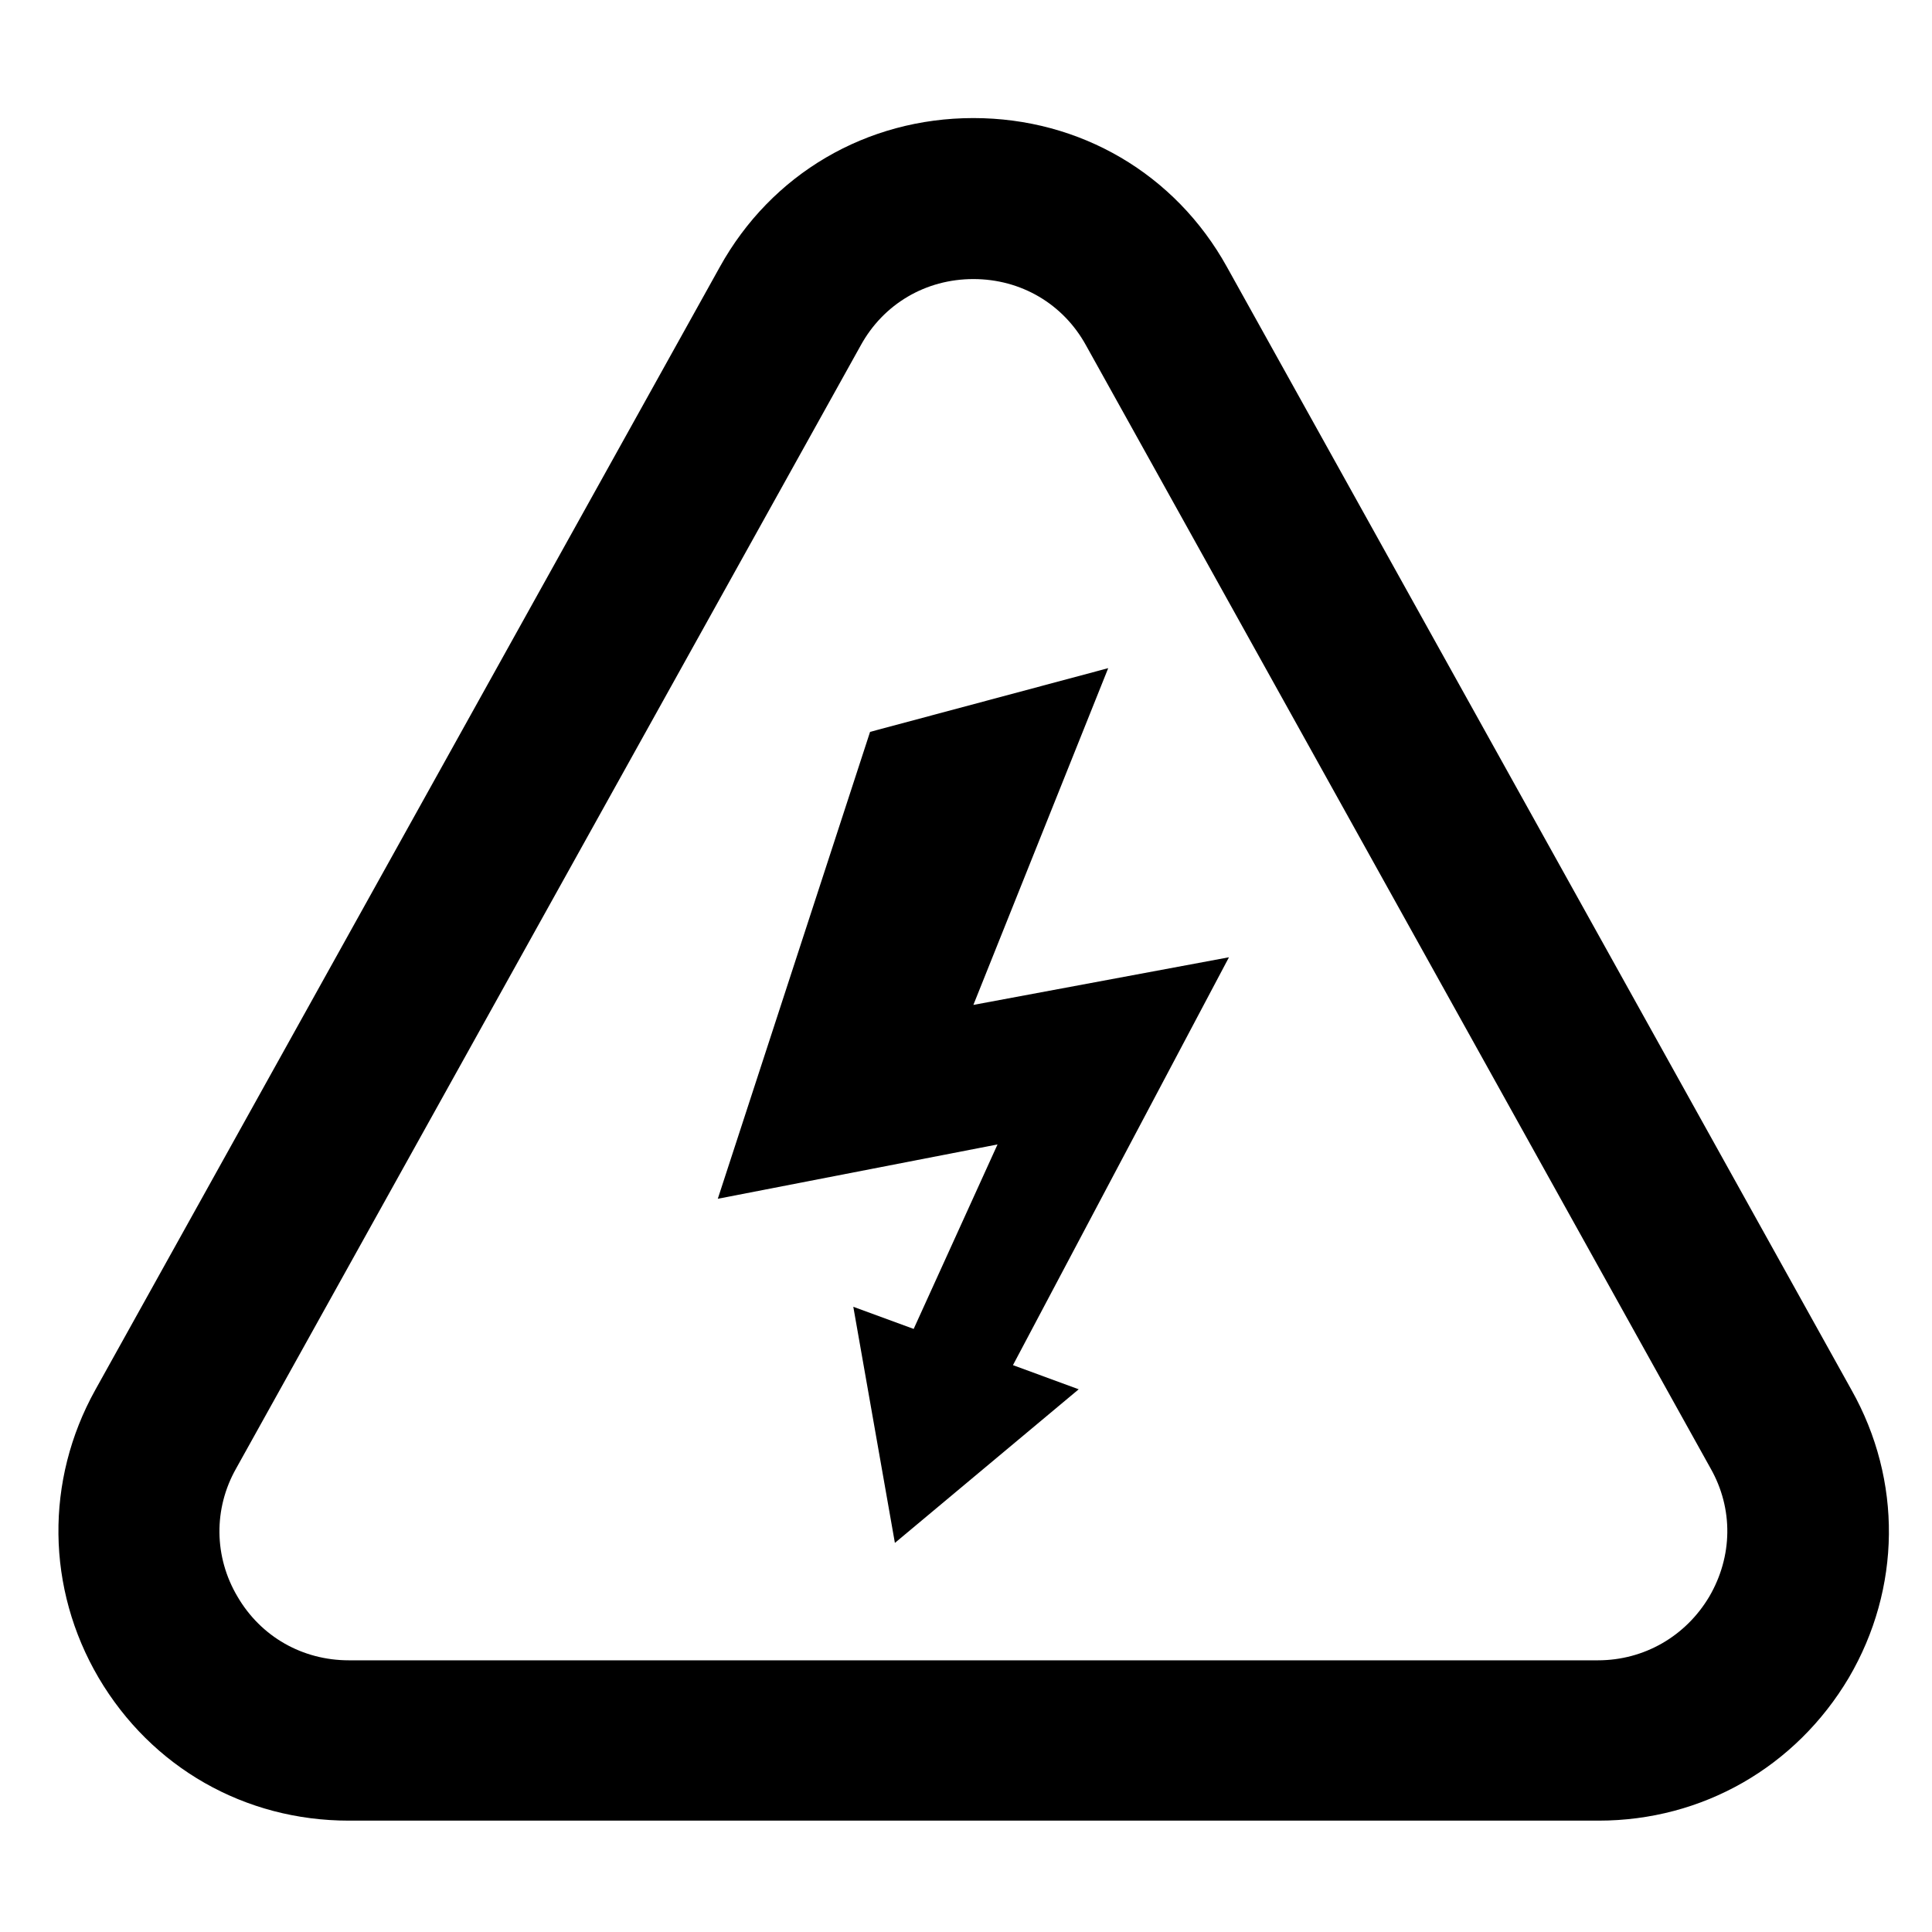 <svg xmlns="http://www.w3.org/2000/svg" viewBox="0 0 1024 1024"><path d="M981.333 736.711l-331.022-595.2c-27.378-49.422-77.867-78.933-134.4-78.933s-107.022 29.511-134.4 78.933l-331.022 595.2c-26.667 48-25.956 105.244 1.778 152.533 28.089 47.644 77.511 75.733 132.622 75.733h662.4c55.111 0 104.533-28.444 132.622-75.733 27.733-47.289 28.444-104.533 1.422-152.533zm-75.377 109.511C893.512 867.2 871.467 880 846.934 880H184.89c-24.533 0-46.578-12.444-59.022-33.778-12.444-20.978-12.8-46.578-.711-67.911l331.022-595.2c12.089-22.044 34.489-35.2 59.733-35.2s47.644 13.156 59.733 35.2l331.022 595.2c12.089 21.333 11.733 46.578-.711 67.911zm-390.045-313.6l71.467-178.489-126.222 33.778-80.711 247.467 148.267-28.8-44.444 97.778-32-11.733 22.044 125.156 97.422-81.422-34.844-12.8 114.489-216.178z"/></svg>